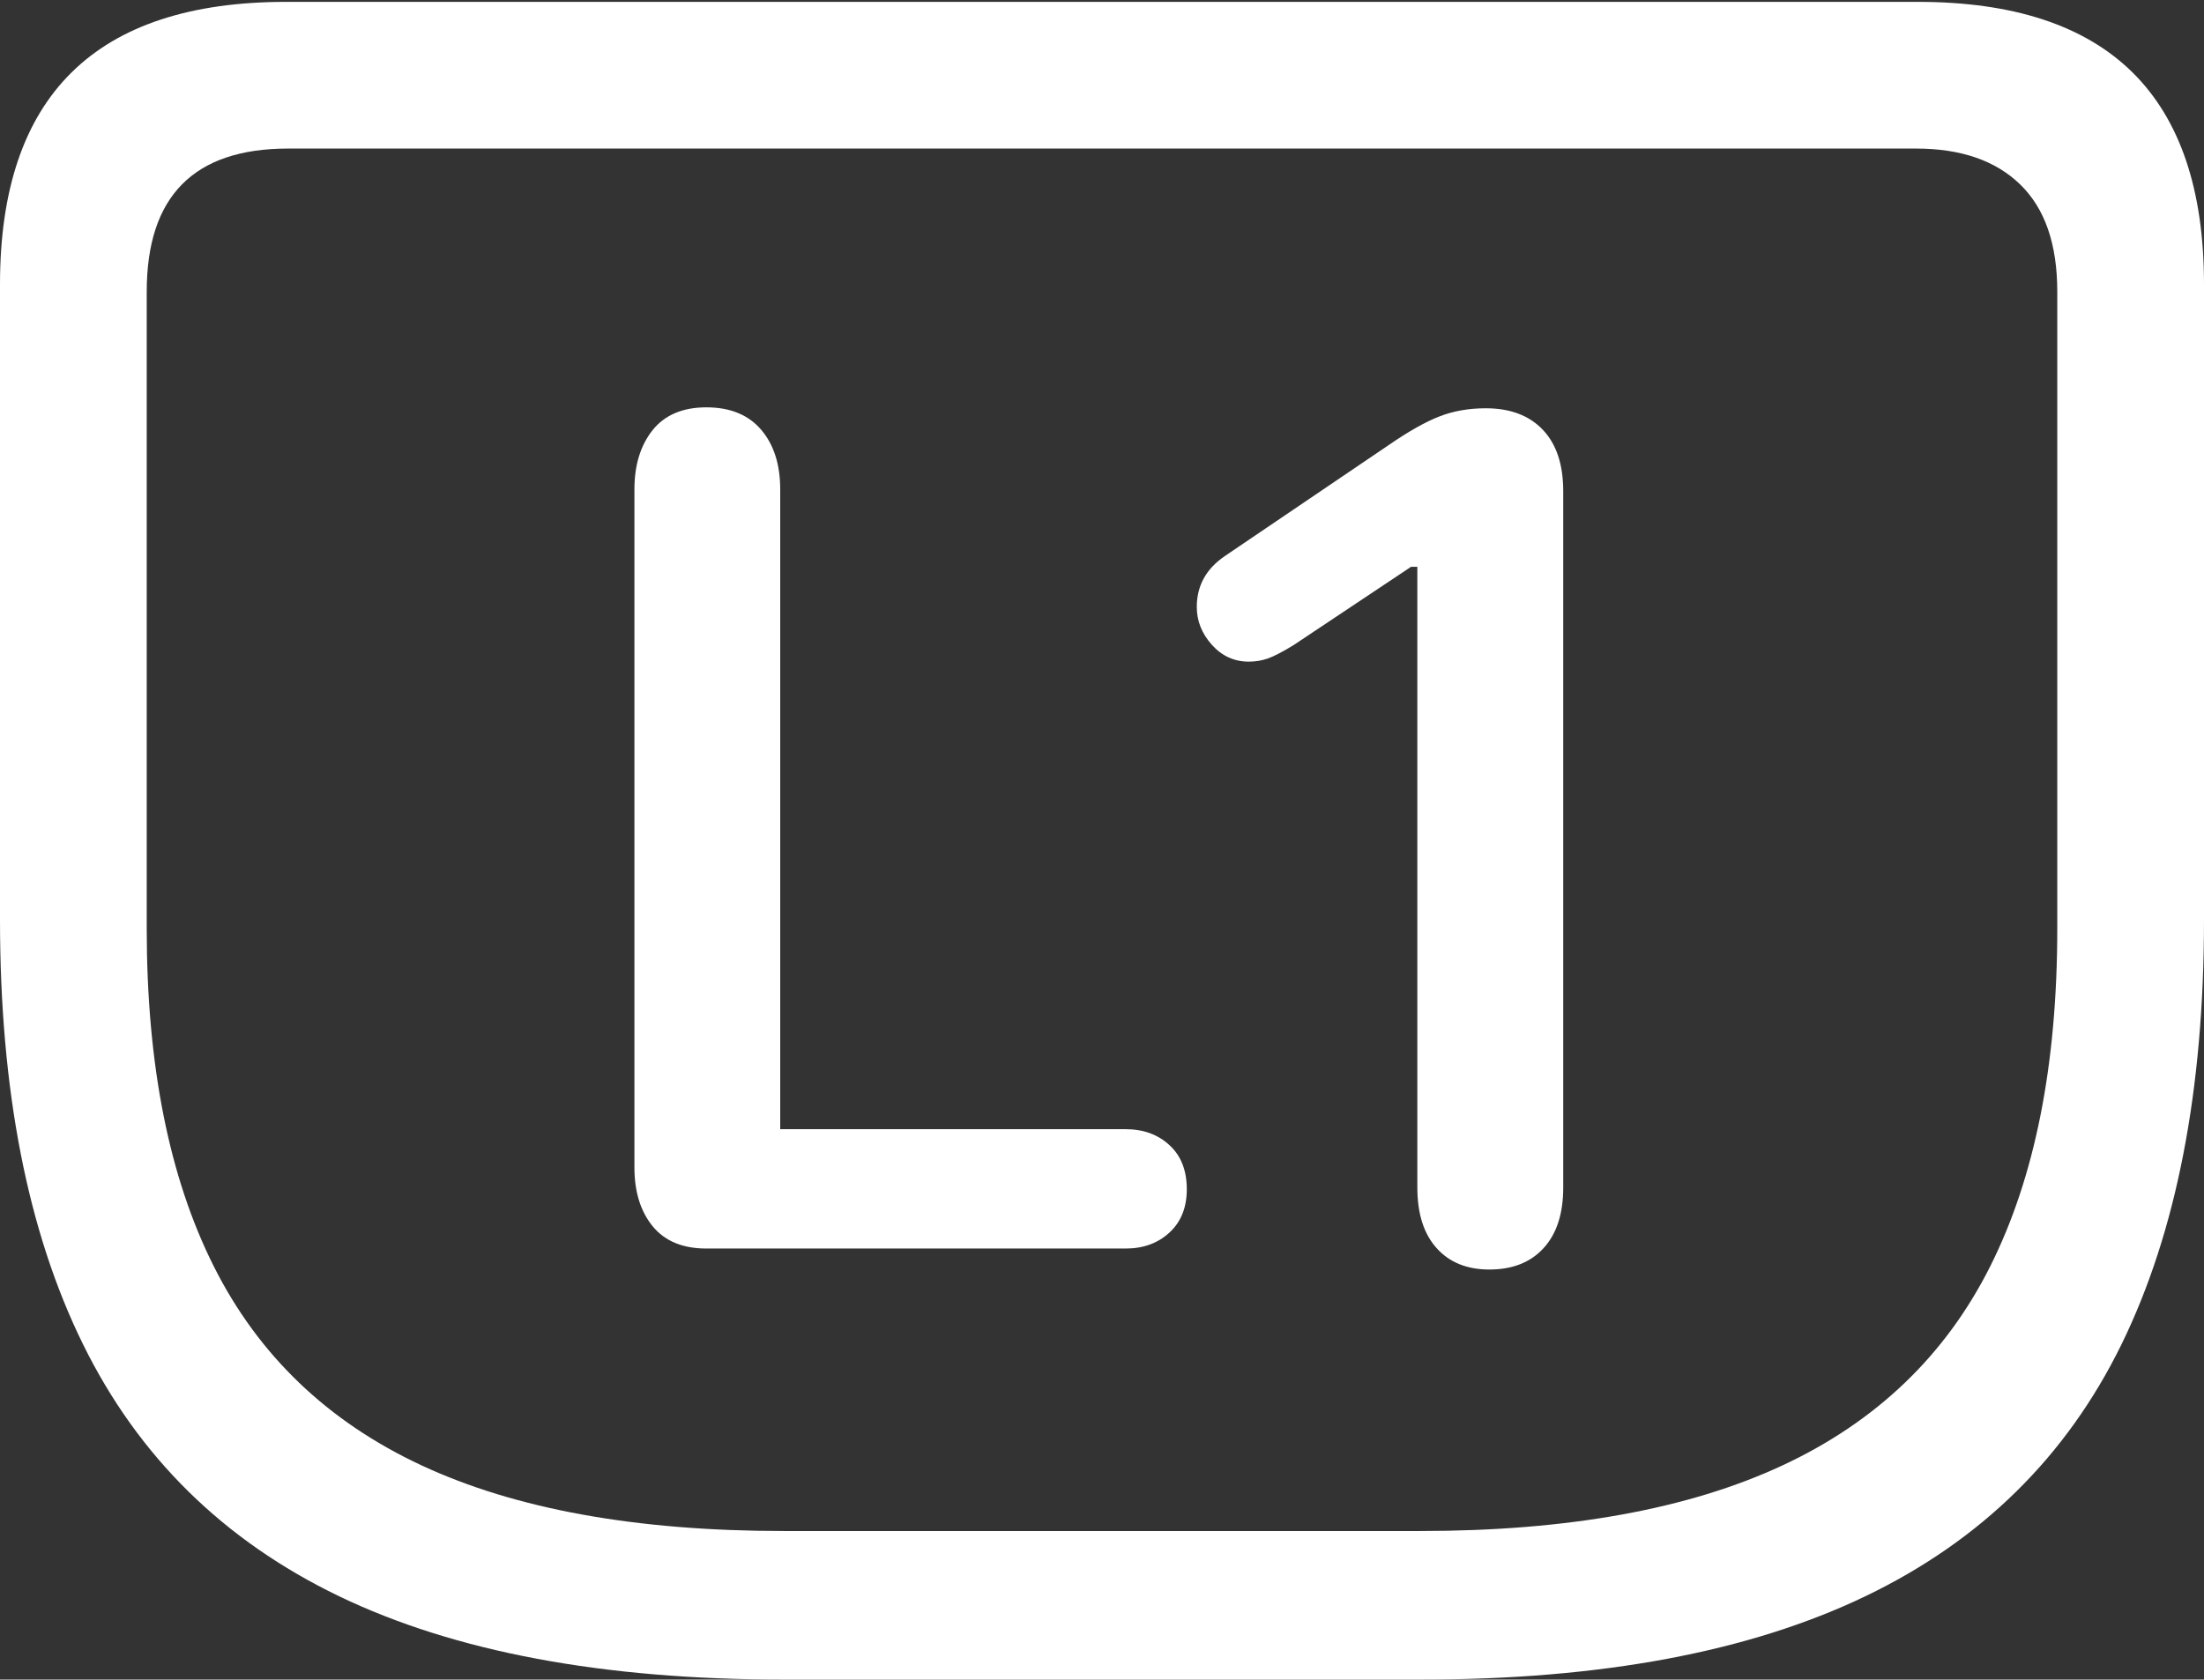 <?xml version="1.0" encoding="UTF-8"?>
<!--Generator: Apple Native CoreSVG 175.5-->
<!DOCTYPE svg
PUBLIC "-//W3C//DTD SVG 1.1//EN"
       "http://www.w3.org/Graphics/SVG/1.1/DTD/svg11.dtd">
<svg version="1.1" xmlns="http://www.w3.org/2000/svg" xmlns:xlink="http://www.w3.org/1999/xlink" width="23.613" height="17.998">
 <rect width="100%" height="100%" fill="#333333" stroke="none"/>
 <g>
  <rect height="17.998" opacity="0" width="23.613" x="0" y="0"/>
  <path d="M8.398 17.998L15.225 17.998Q18.125 17.998 19.985 17.105Q21.846 16.211 22.73 14.404Q23.613 12.598 23.613 9.854L23.613 3.047Q23.613 1.533 22.847 0.776Q22.08 0.02 20.547 0.02L3.066 0.02Q1.533 0.02 0.767 0.776Q0 1.533 0 3.047L0 9.854Q0 12.598 0.889 14.404Q1.777 16.211 3.633 17.105Q5.488 17.998 8.398 17.998ZM8.398 16.406Q6.025 16.406 4.517 15.703Q3.008 15 2.29 13.569Q1.572 12.139 1.572 9.951L1.572 3.125Q1.572 1.592 3.086 1.592L20.527 1.592Q21.25 1.592 21.645 1.978Q22.041 2.363 22.041 3.125L22.041 9.951Q22.041 12.139 21.323 13.569Q20.605 15 19.097 15.703Q17.588 16.406 15.215 16.406Z" fill="#ffffff"/>
  <path d="M7.568 13.379L12.06 13.379Q12.344 13.379 12.529 13.208Q12.715 13.037 12.715 12.744Q12.715 12.441 12.529 12.271Q12.344 12.1 12.06 12.1L8.359 12.1L8.359 5.244Q8.359 4.844 8.154 4.604Q7.949 4.365 7.568 4.365Q7.188 4.365 6.992 4.609Q6.797 4.854 6.797 5.244L6.797 12.51Q6.797 12.9 6.992 13.14Q7.188 13.379 7.568 13.379ZM15.957 13.604Q16.328 13.604 16.538 13.374Q16.748 13.145 16.748 12.725L16.748 5.264Q16.748 4.834 16.528 4.604Q16.309 4.375 15.918 4.375Q15.645 4.375 15.42 4.463Q15.195 4.551 14.883 4.766L13.125 5.957Q12.822 6.162 12.822 6.504Q12.822 6.729 12.983 6.909Q13.145 7.09 13.379 7.09Q13.486 7.09 13.584 7.056Q13.682 7.021 13.857 6.914L15.117 6.074L15.185 6.074L15.185 12.725Q15.185 13.145 15.391 13.374Q15.596 13.604 15.957 13.604Z" fill="#ffffff"/>
 </g>
</svg>
